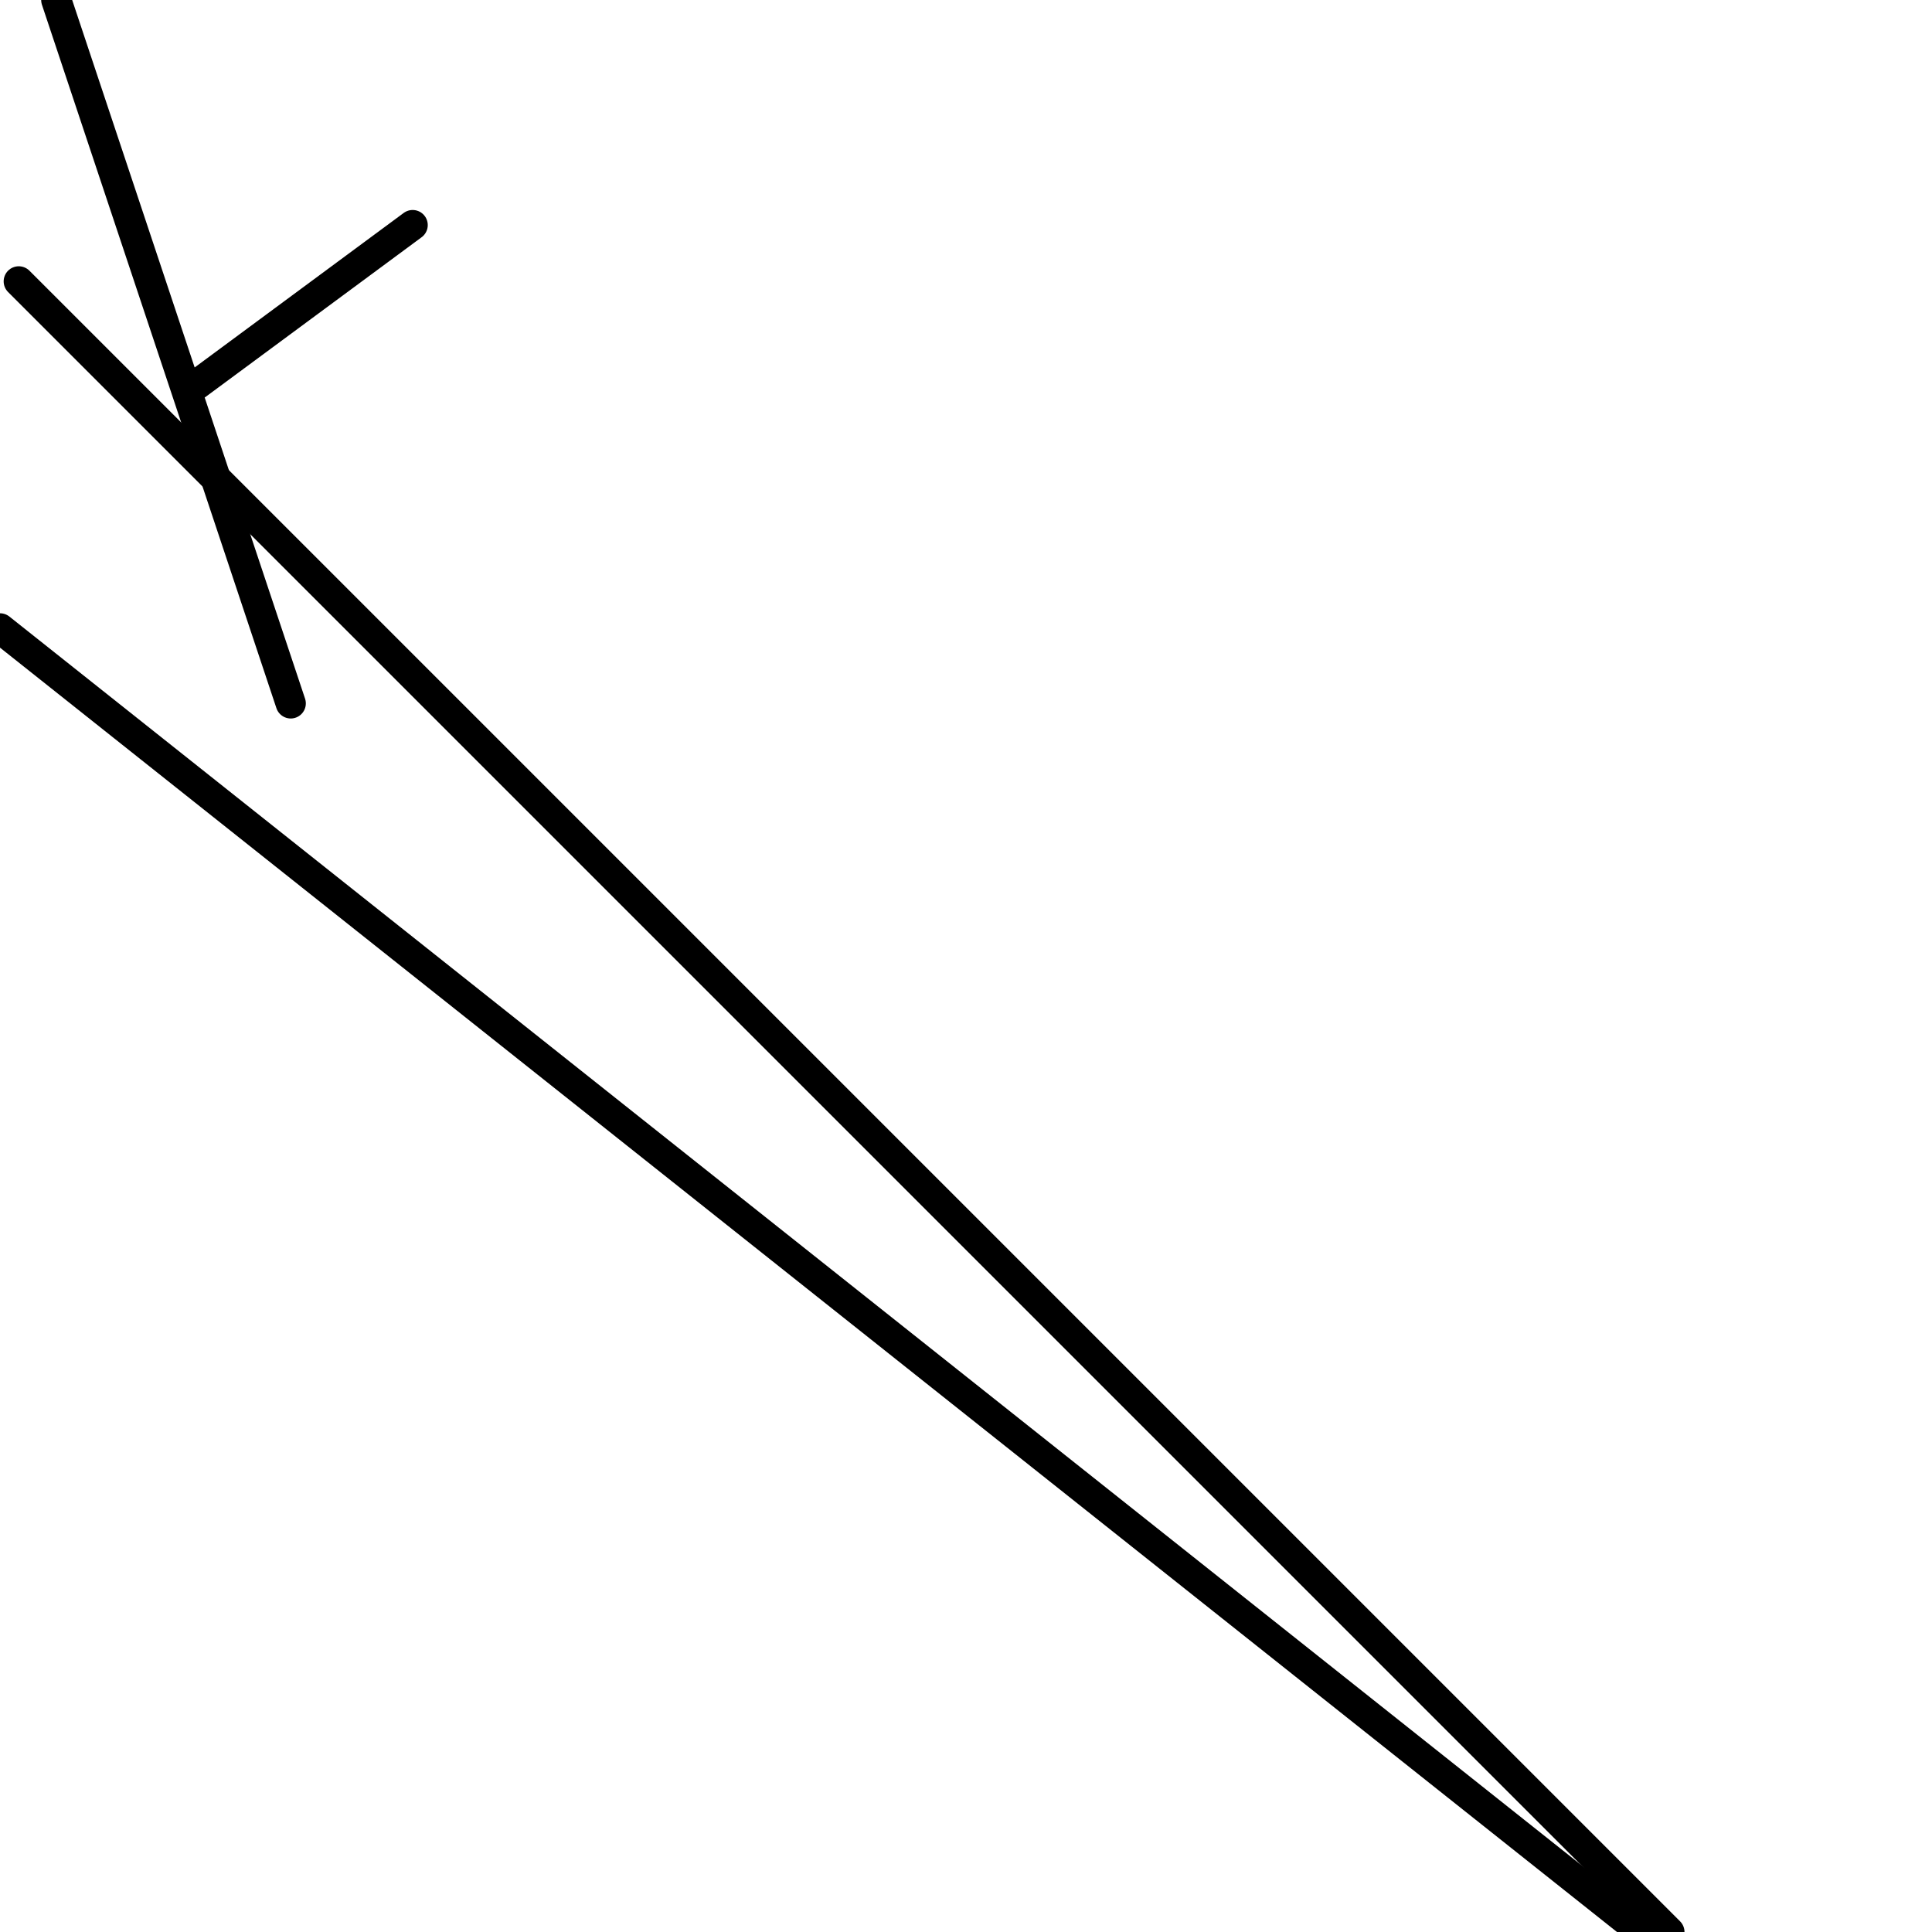 <?xml version="1.0" encoding="utf-8" ?>
<svg baseProfile="full" height="256" version="1.1" width="256" xmlns="http://www.w3.org/2000/svg" xmlns:ev="http://www.w3.org/2001/xml-events" xmlns:xlink="http://www.w3.org/1999/xlink"><defs /><polyline fill="none" points="54.68,29.825 26.097,50.951" stroke="black" stroke-linecap="round" stroke-width="4" /><polyline fill="none" points="38.524,93.204 7.456,0.0" stroke="black" stroke-linecap="round" stroke-width="4" /><polyline fill="none" points="217.476,256 0.0,83.262" stroke="black" stroke-linecap="round" stroke-width="4" /><polyline fill="none" points="221.204,256 2.485,37.282" stroke="black" stroke-linecap="round" stroke-width="4" /></svg>